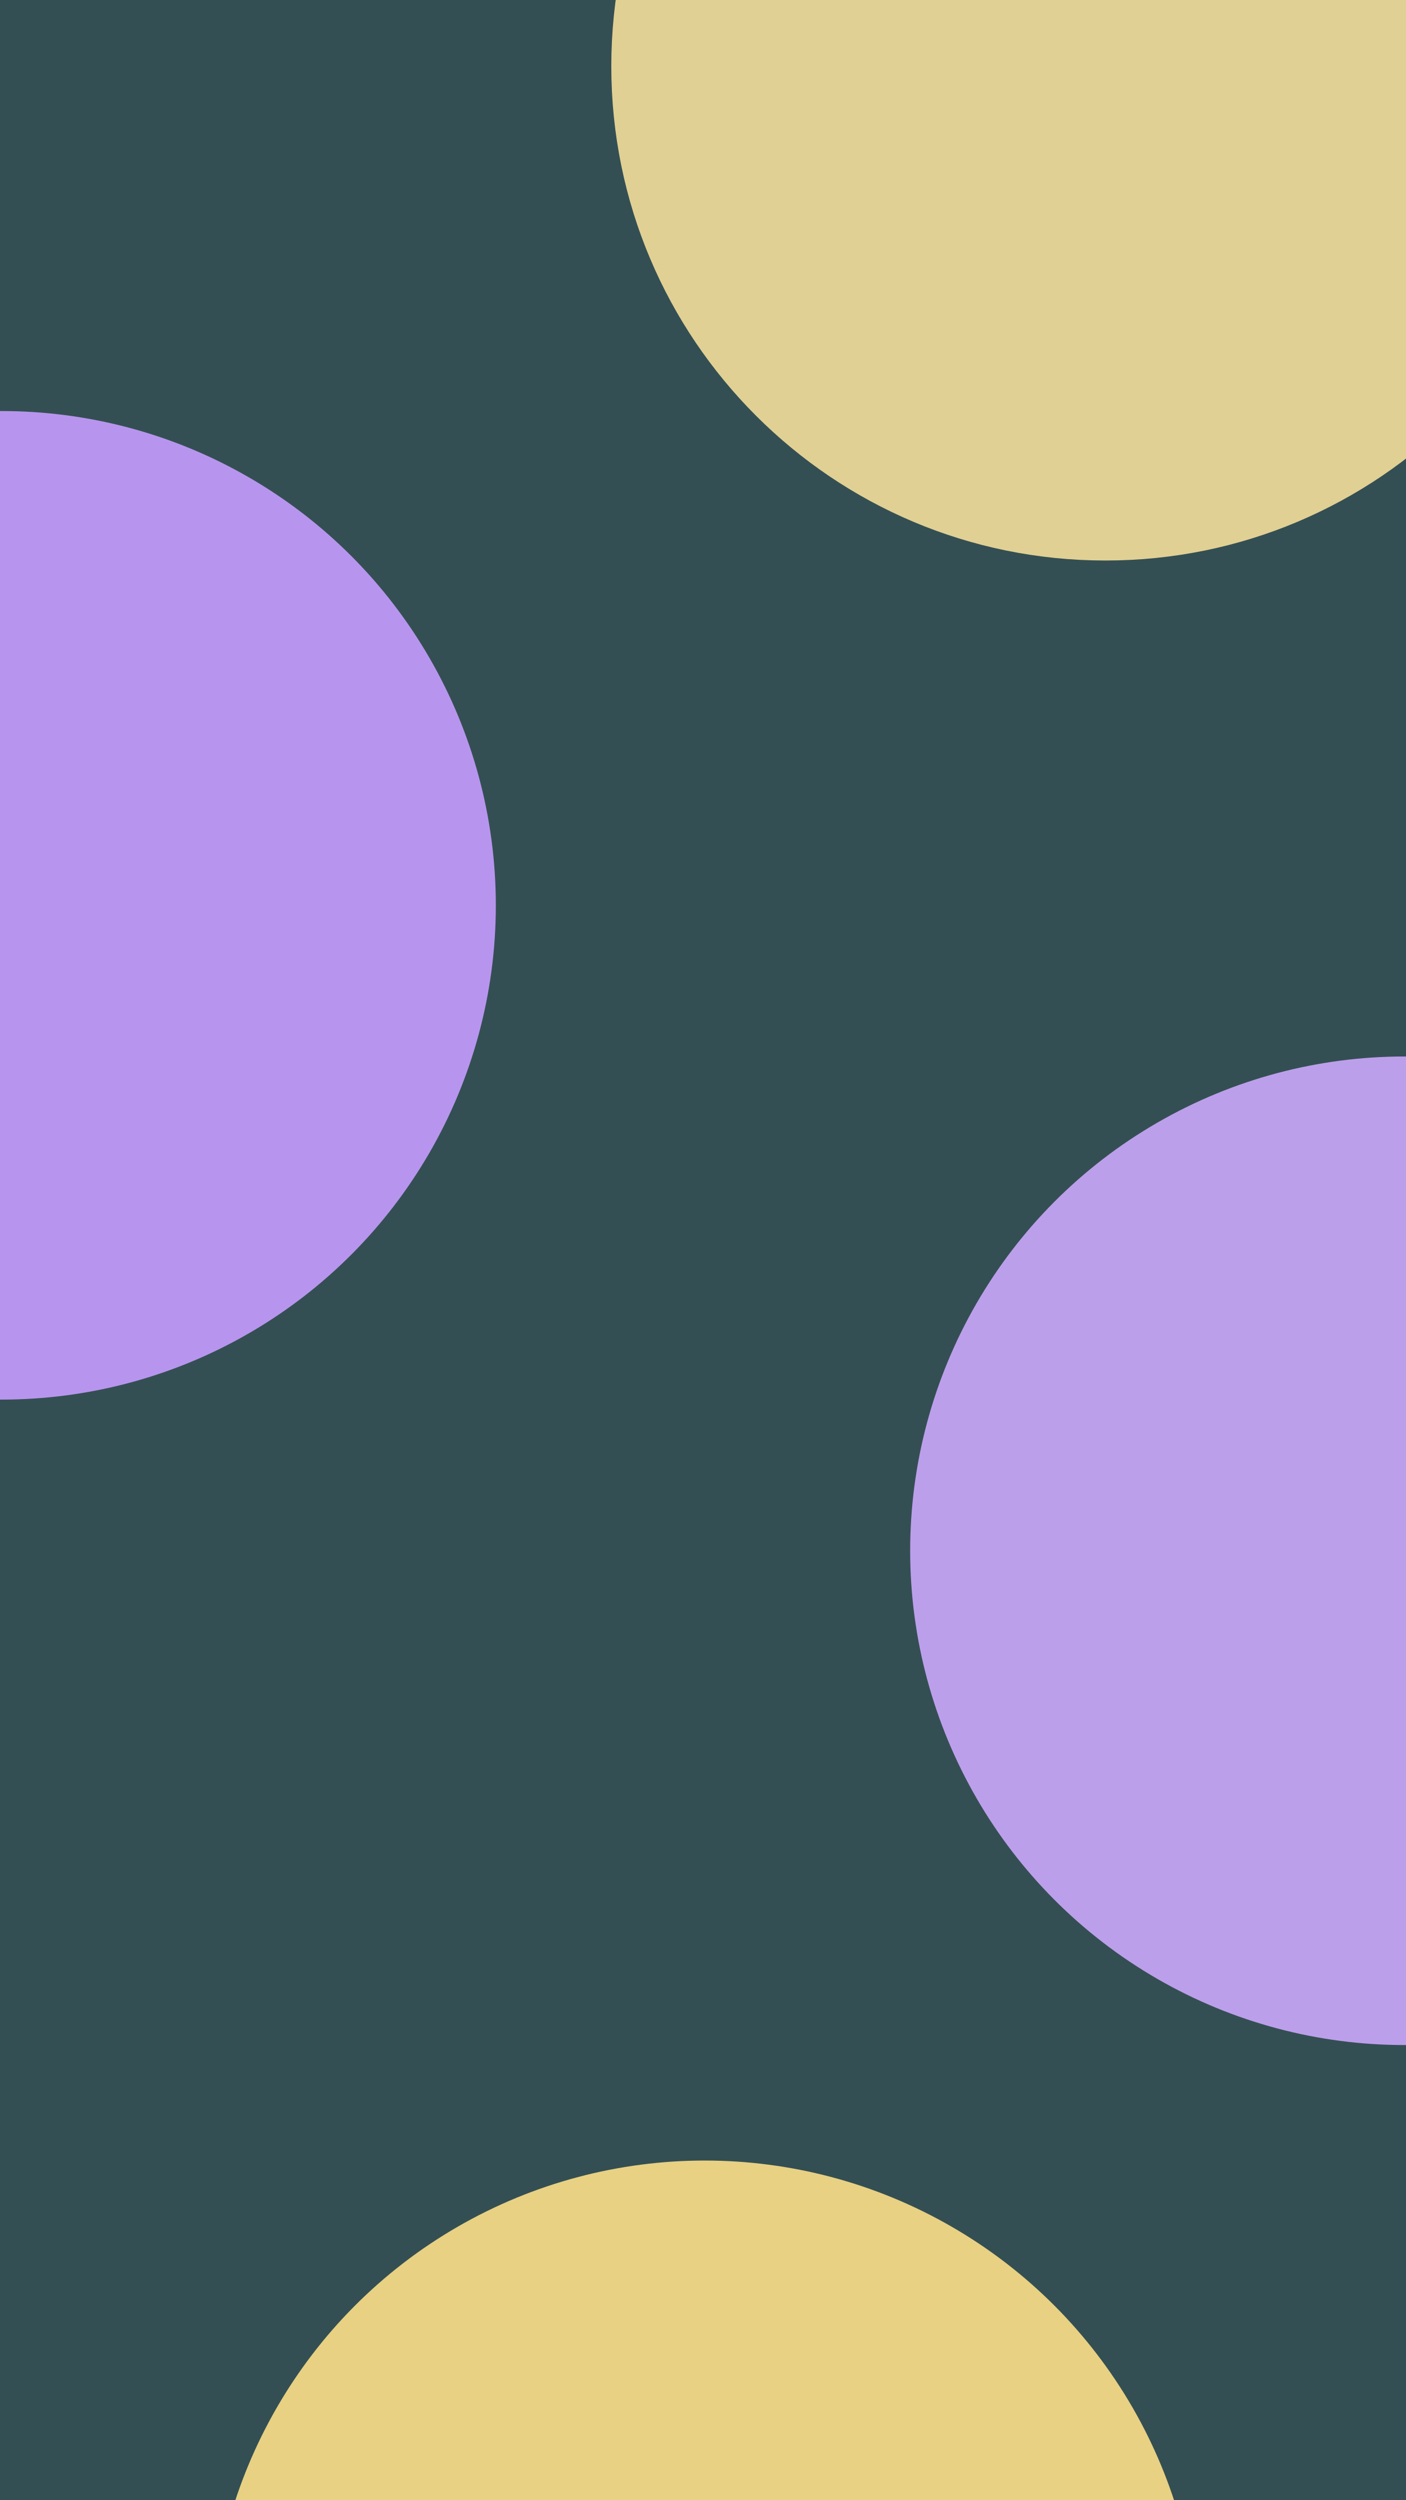 <svg width="414" height="736" viewBox="0 0 414 736" fill="none" xmlns="http://www.w3.org/2000/svg">
<rect width="414" height="736" fill="#E5E5E5"/>
<g clip-path="url(#clip0_0_1)">
<rect width="414" height="736" fill="#344F53"/>
<g filter="url(#filter0_f_0_1)">
<circle cx="207.5" cy="781.5" r="145.5" fill="#E8D183"/>
</g>
<g filter="url(#filter1_f_0_1)">
<circle cx="0.5" cy="266.5" r="145.5" fill="#B795EE"/>
</g>
<g filter="url(#filter2_f_0_1)">
<circle cx="413.5" cy="456.5" r="145.5" fill="#BC9FEB"/>
</g>
<g filter="url(#filter3_f_0_1)">
<path d="M471 19.5C471 99.857 405.857 165 325.5 165C245.143 165 180 99.857 180 19.5C180 -60.857 245.143 -126 325.5 -126C405.857 -126 471 -60.857 471 19.5Z" fill="#E1D094"/>
</g>
</g>
<defs>
<filter id="filter0_f_0_1" x="-138" y="436" width="691" height="691" filterUnits="userSpaceOnUse" color-interpolation-filters="sRGB">
<feFlood flood-opacity="0" result="BackgroundImageFix"/>
<feBlend mode="normal" in="SourceGraphic" in2="BackgroundImageFix" result="shape"/>
<feGaussianBlur stdDeviation="100" result="effect1_foregroundBlur_0_1"/>
</filter>
<filter id="filter1_f_0_1" x="-395" y="-129" width="791" height="791" filterUnits="userSpaceOnUse" color-interpolation-filters="sRGB">
<feFlood flood-opacity="0" result="BackgroundImageFix"/>
<feBlend mode="normal" in="SourceGraphic" in2="BackgroundImageFix" result="shape"/>
<feGaussianBlur stdDeviation="125" result="effect1_foregroundBlur_0_1"/>
</filter>
<filter id="filter2_f_0_1" x="68" y="111" width="691" height="691" filterUnits="userSpaceOnUse" color-interpolation-filters="sRGB">
<feFlood flood-opacity="0" result="BackgroundImageFix"/>
<feBlend mode="normal" in="SourceGraphic" in2="BackgroundImageFix" result="shape"/>
<feGaussianBlur stdDeviation="100" result="effect1_foregroundBlur_0_1"/>
</filter>
<filter id="filter3_f_0_1" x="-20" y="-326" width="691" height="691" filterUnits="userSpaceOnUse" color-interpolation-filters="sRGB">
<feFlood flood-opacity="0" result="BackgroundImageFix"/>
<feBlend mode="normal" in="SourceGraphic" in2="BackgroundImageFix" result="shape"/>
<feGaussianBlur stdDeviation="100" result="effect1_foregroundBlur_0_1"/>
</filter>
<clipPath id="clip0_0_1">
<rect width="414" height="736" fill="white"/>
</clipPath>
</defs>
</svg>
